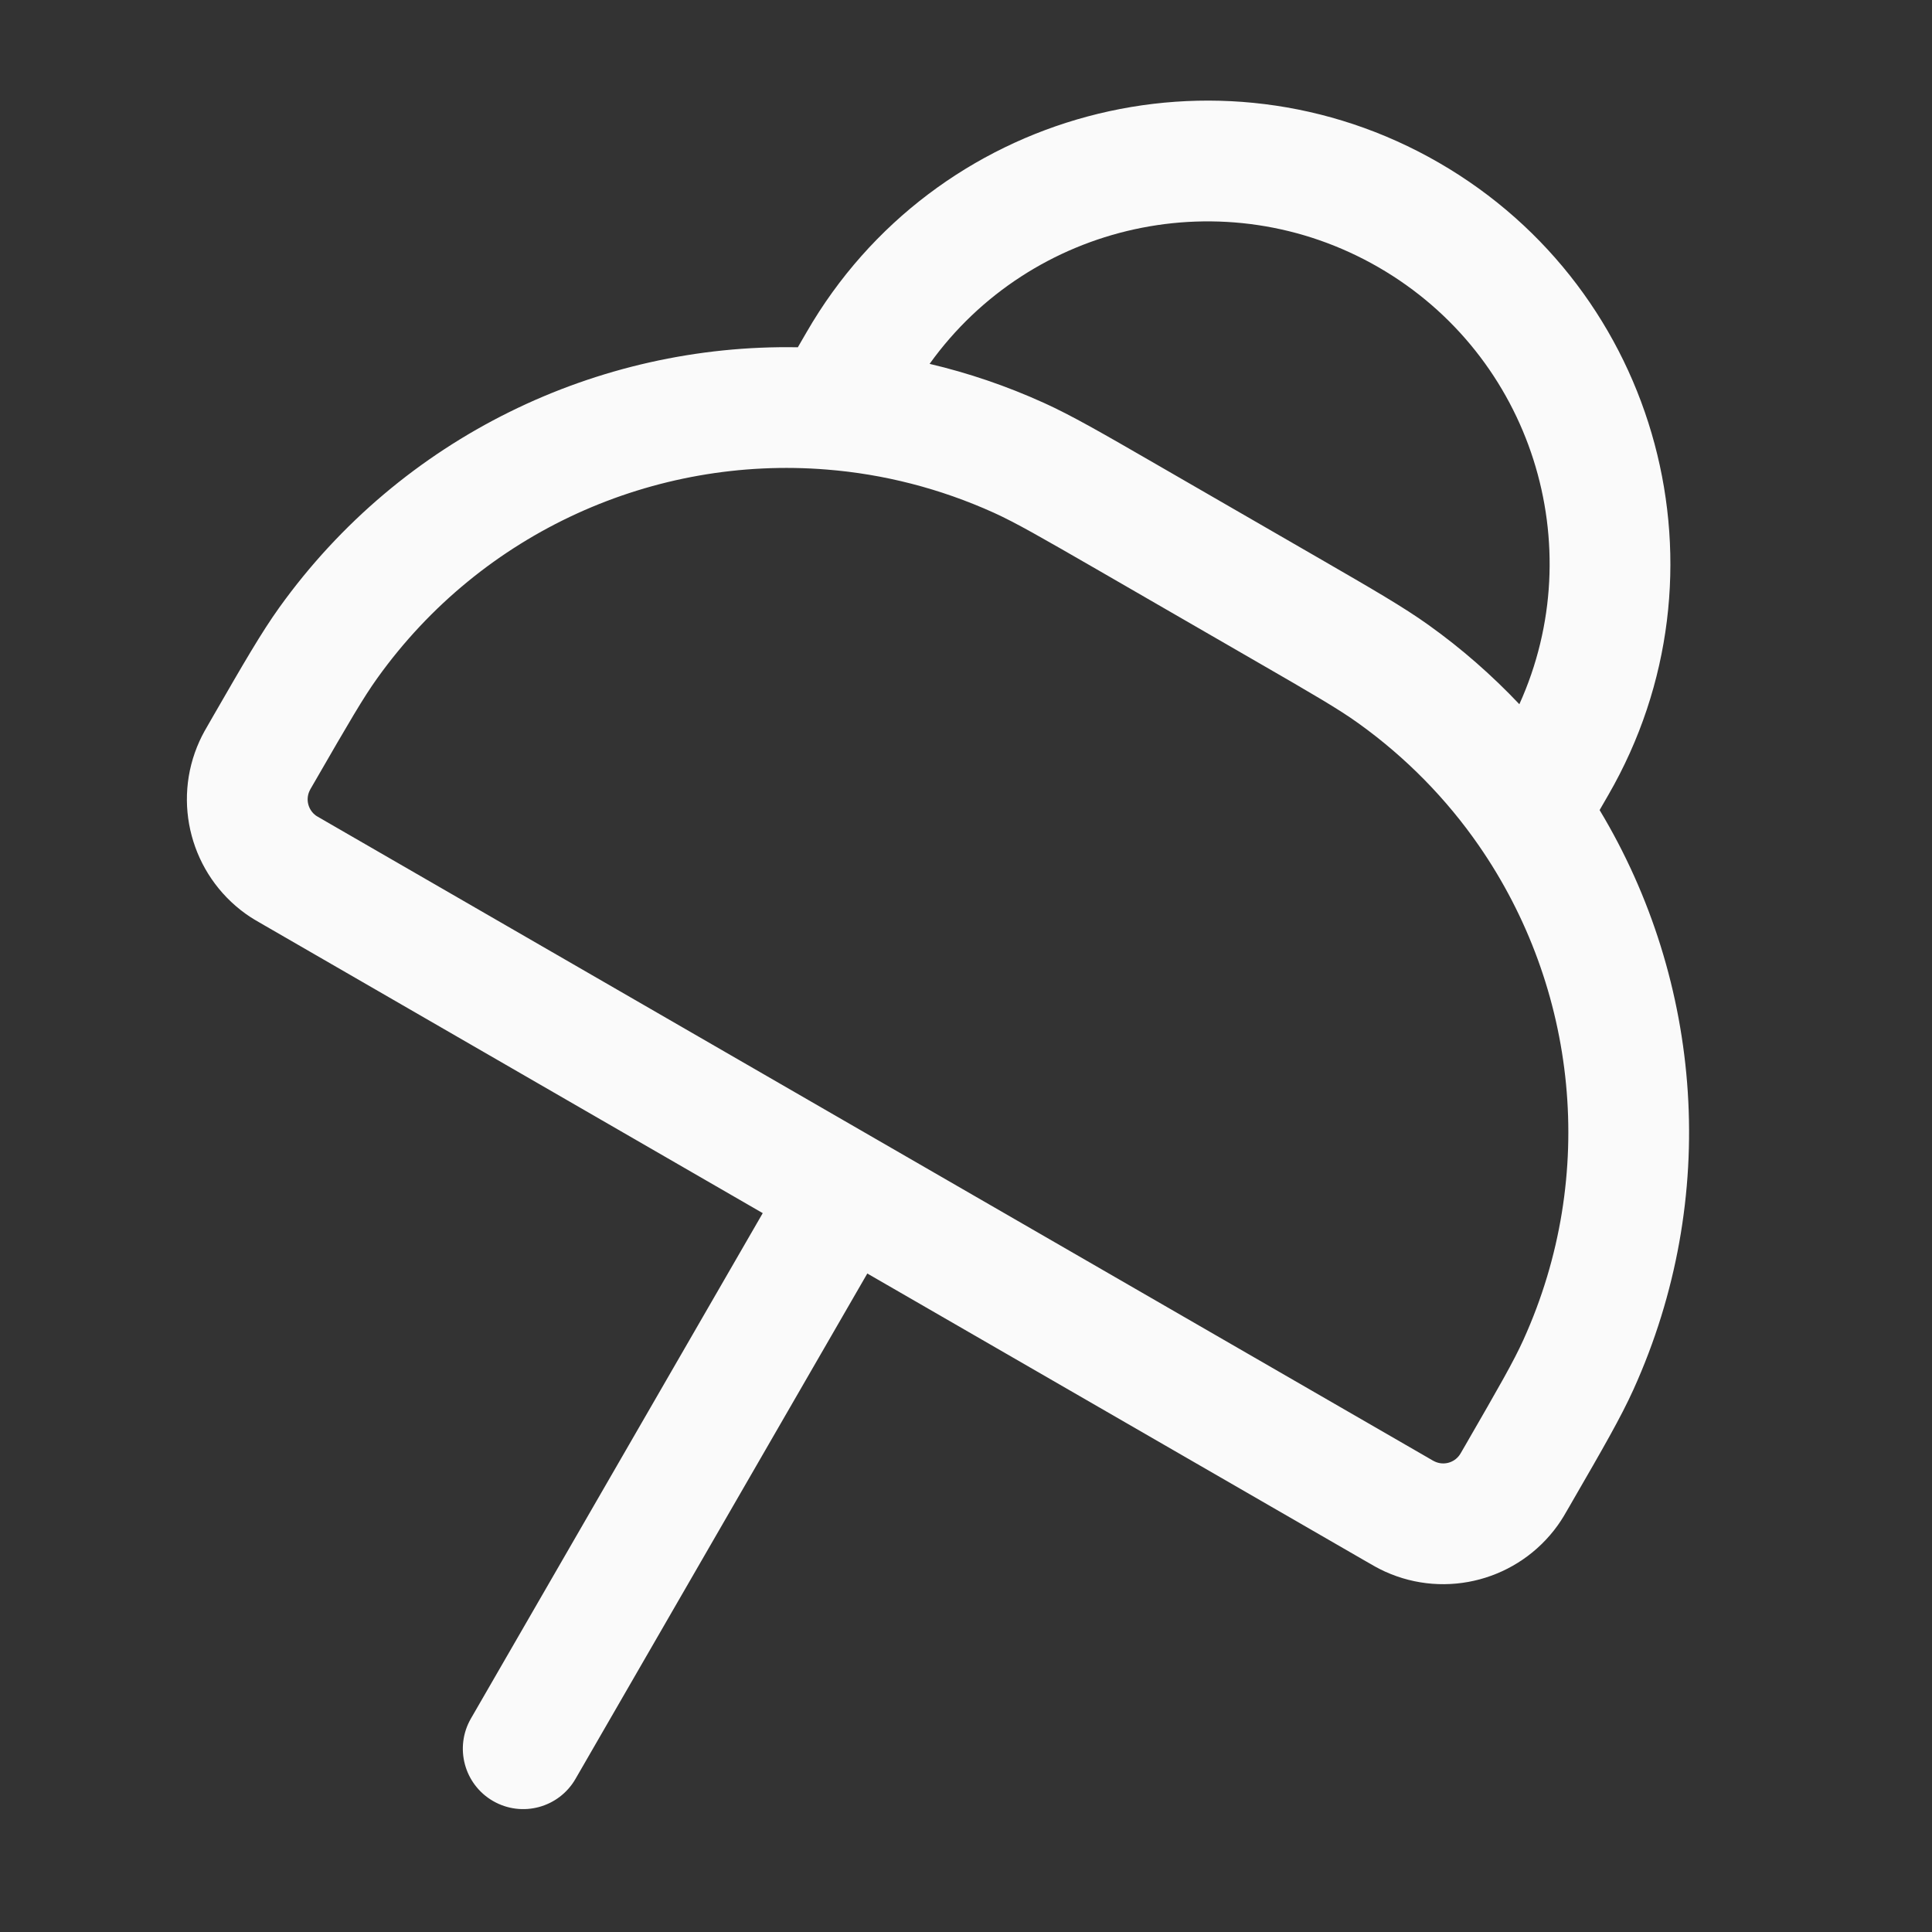 <svg width="24" height="24" viewBox="0 0 24 24" fill="none" xmlns="http://www.w3.org/2000/svg">
<rect x="0" y="0" width="24" height="24" fill="#333333" stroke="none"/>
<path fill-rule="evenodd" clip-rule="evenodd" d="M9.911 4.314C7.426 4.269 4.991 5.424 3.468 7.549C3.246 7.859 3.026 8.24 2.646 8.899L2.619 8.946C2.615 8.953 2.611 8.96 2.607 8.967C2.561 9.045 2.514 9.127 2.478 9.207C2.133 9.967 2.374 10.865 3.052 11.352C3.123 11.403 3.205 11.45 3.284 11.495C3.291 11.499 3.298 11.503 3.305 11.507L9.475 15.07L5.85 21.348C5.643 21.707 5.766 22.166 6.125 22.373C6.484 22.58 6.942 22.457 7.149 22.098L10.774 15.82L16.945 19.382C16.952 19.386 16.959 19.39 16.966 19.394C17.044 19.44 17.126 19.487 17.206 19.523C17.966 19.868 18.864 19.627 19.351 18.948C19.402 18.877 19.449 18.796 19.494 18.717C19.498 18.71 19.502 18.703 19.506 18.696L19.533 18.649C19.914 17.99 20.134 17.609 20.291 17.262C21.37 14.879 21.153 12.193 19.871 10.063L19.979 9.876C21.567 7.126 20.624 3.609 17.874 2.021C15.124 0.433 11.607 1.376 10.02 4.126L9.911 4.314ZM11.548 4.52C12.028 4.633 12.503 4.794 12.966 5.004C13.313 5.161 13.694 5.381 14.354 5.762L16.396 6.941C17.055 7.322 17.436 7.542 17.746 7.764C18.159 8.059 18.535 8.39 18.874 8.748C19.764 6.782 19.033 4.422 17.124 3.32C15.215 2.218 12.806 2.765 11.548 4.52ZM10.271 5.833C8.134 5.66 5.994 6.599 4.688 8.423C4.514 8.665 4.333 8.977 3.918 9.696C3.887 9.748 3.869 9.78 3.856 9.803C3.848 9.819 3.844 9.827 3.844 9.827C3.795 9.935 3.829 10.062 3.925 10.132C3.925 10.132 3.933 10.137 3.948 10.146C3.971 10.16 4.002 10.178 4.055 10.208L10.875 14.146L17.695 18.083C17.747 18.113 17.779 18.131 17.802 18.145C17.817 18.152 17.823 18.156 17.826 18.157C17.934 18.206 18.062 18.172 18.131 18.075C18.129 18.078 18.131 18.075 18.145 18.053C18.159 18.03 18.177 17.998 18.207 17.946C18.622 17.227 18.802 16.914 18.925 16.642C19.852 14.595 19.593 12.269 18.37 10.503C17.971 9.927 17.469 9.411 16.872 8.983C16.63 8.809 16.318 8.628 15.599 8.213L13.651 7.088C12.931 6.673 12.618 6.493 12.347 6.37C11.675 6.066 10.973 5.889 10.271 5.833Z" fill="#FAFAFA"/>
</svg>
